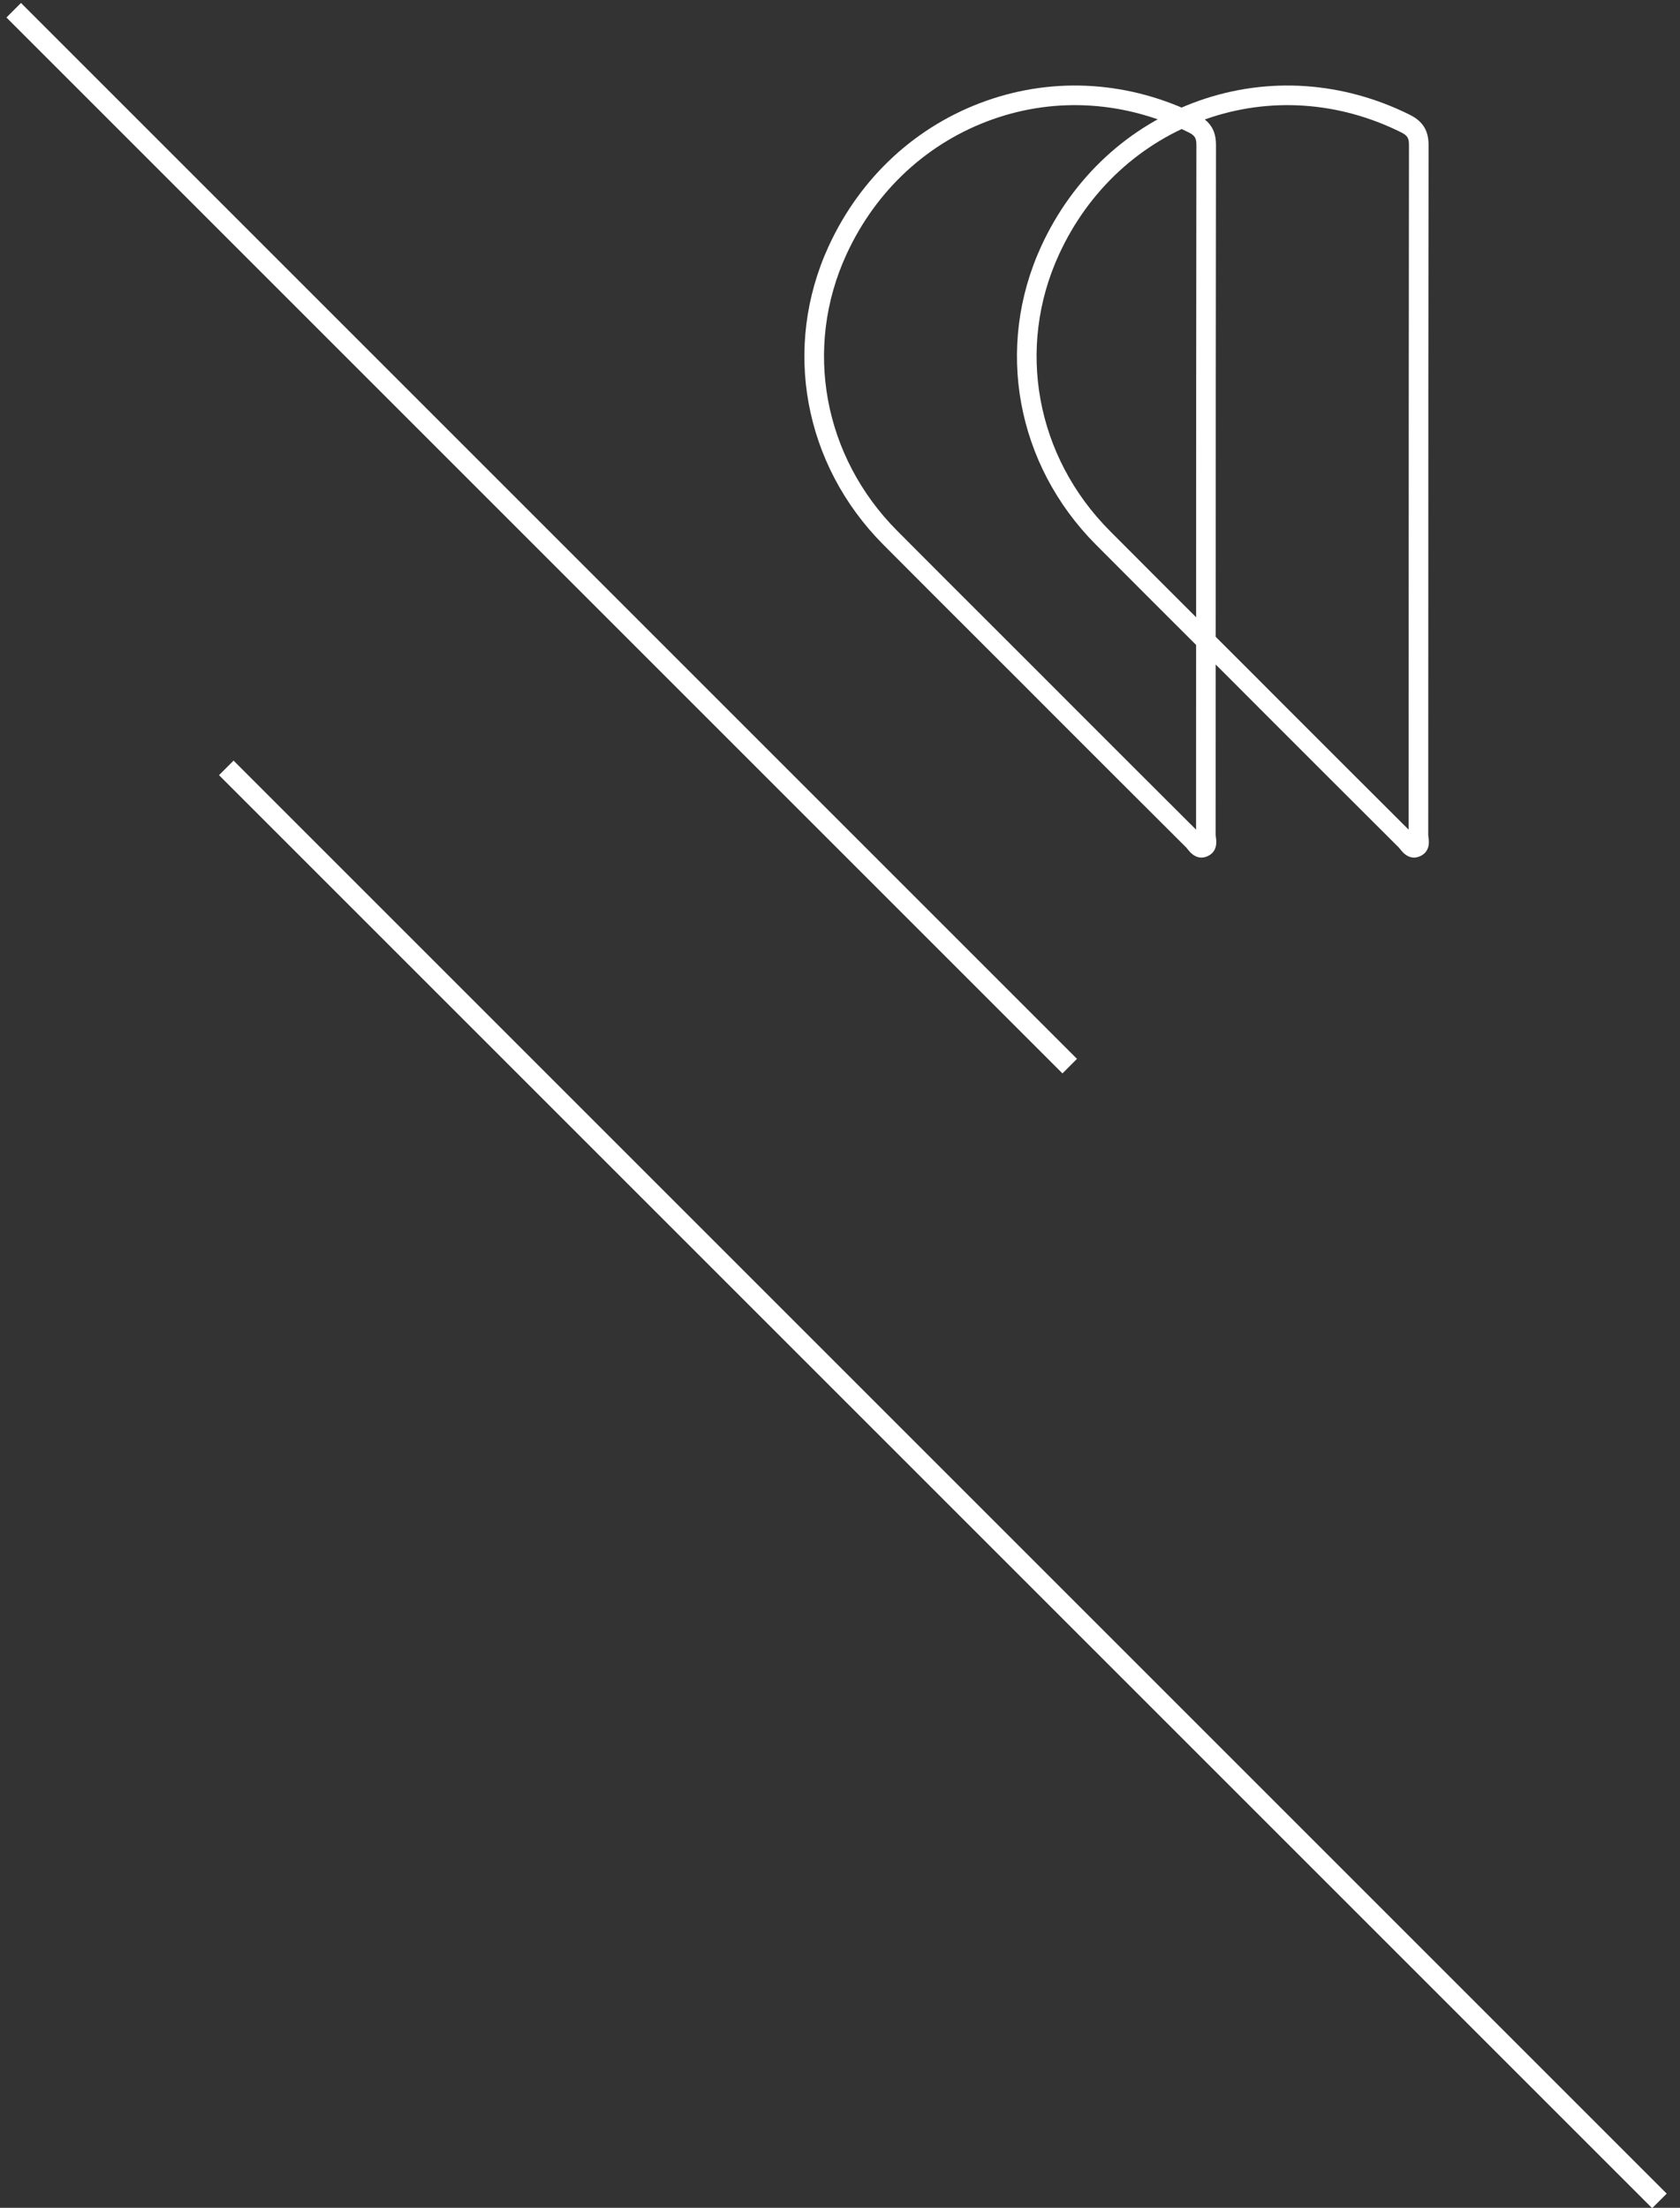 <svg xmlns="http://www.w3.org/2000/svg" width="245" height="322" viewBox="0 0 245 322"><rect x="0" y="0" width="245" height="322" fill="#333333" stroke="none"/><g><g><path fill="none" stroke="#fff" stroke-miterlimit="20" stroke-width="3" d="M2 1.492l154 154"/></g><g><path fill="none" stroke="#fff" stroke-miterlimit="20" stroke-width="3" d="M33 111.992l209 209"/></g><g><g transform="rotate(-135 183.5 69.5)"><path class="_q" fill="#fff" d="M179.618 26.653l5.678.008c3.084 0 6.168-.002 9.252-.004 6.748-.005 13.725-.01 20.586.009 15.28.04 28.525 9.178 33.743 23.28 3.581 9.678 3.163 20-1.176 29.063-4.26 8.9-11.901 15.574-21.513 18.795-.966.323-1.4.223-2.111-.49-16.563-16.611-33.424-33.477-49.73-49.789l-20.85-20.858c8.716-.016 17.56-.015 26.12-.014zm45.681 74.184c.562 0 1.156-.11 1.796-.323 10.352-3.469 18.586-10.668 23.183-20.271 4.677-9.767 5.13-20.879 1.279-31.289-5.636-15.232-19.93-25.102-36.415-25.146-6.866-.018-13.846-.014-20.596-.009-2.607.002-5.214.004-7.821.004l-7.107-.008c-8.841-.001-17.983-.001-26.975.016-.046 0-.181-.019-.271-.03-1.443-.198-2.384.253-2.795 1.337-.583 1.543.641 2.47 1.102 2.818.08.061.19.144.228.181 7.138 7.144 14.278 14.286 21.418 21.429 16.306 16.31 33.167 33.176 49.728 49.786 1.01 1.013 2.052 1.505 3.246 1.505z"/></g><g transform="rotate(-135 214.5 69.5)"><path class="_q" fill="#fff" d="M210.618 26.653l5.678.008c3.084 0 6.168-.002 9.252-.004 6.748-.005 13.725-.01 20.586.009 15.28.04 28.525 9.178 33.743 23.28 3.581 9.678 3.163 20-1.176 29.063-4.26 8.9-11.901 15.574-21.513 18.795-.966.323-1.4.223-2.111-.49-16.563-16.611-33.424-33.477-49.73-49.789l-20.85-20.858c8.716-.016 17.56-.015 26.12-.014zm45.681 74.184c.562 0 1.156-.11 1.796-.323 10.352-3.469 18.586-10.668 23.183-20.271 4.677-9.767 5.13-20.879 1.279-31.289-5.636-15.232-19.93-25.102-36.415-25.146-6.866-.018-13.846-.014-20.596-.009-2.607.002-5.214.004-7.821.004l-7.107-.008c-8.841-.001-17.983-.001-26.975.016-.046 0-.181-.019-.271-.03-1.443-.198-2.384.253-2.795 1.337-.583 1.543.641 2.47 1.102 2.818.08.061.19.144.228.181 7.138 7.144 14.278 14.286 21.418 21.429 16.306 16.31 33.167 33.176 49.728 49.786 1.01 1.013 2.052 1.505 3.246 1.505z"/></g></g></g></svg>